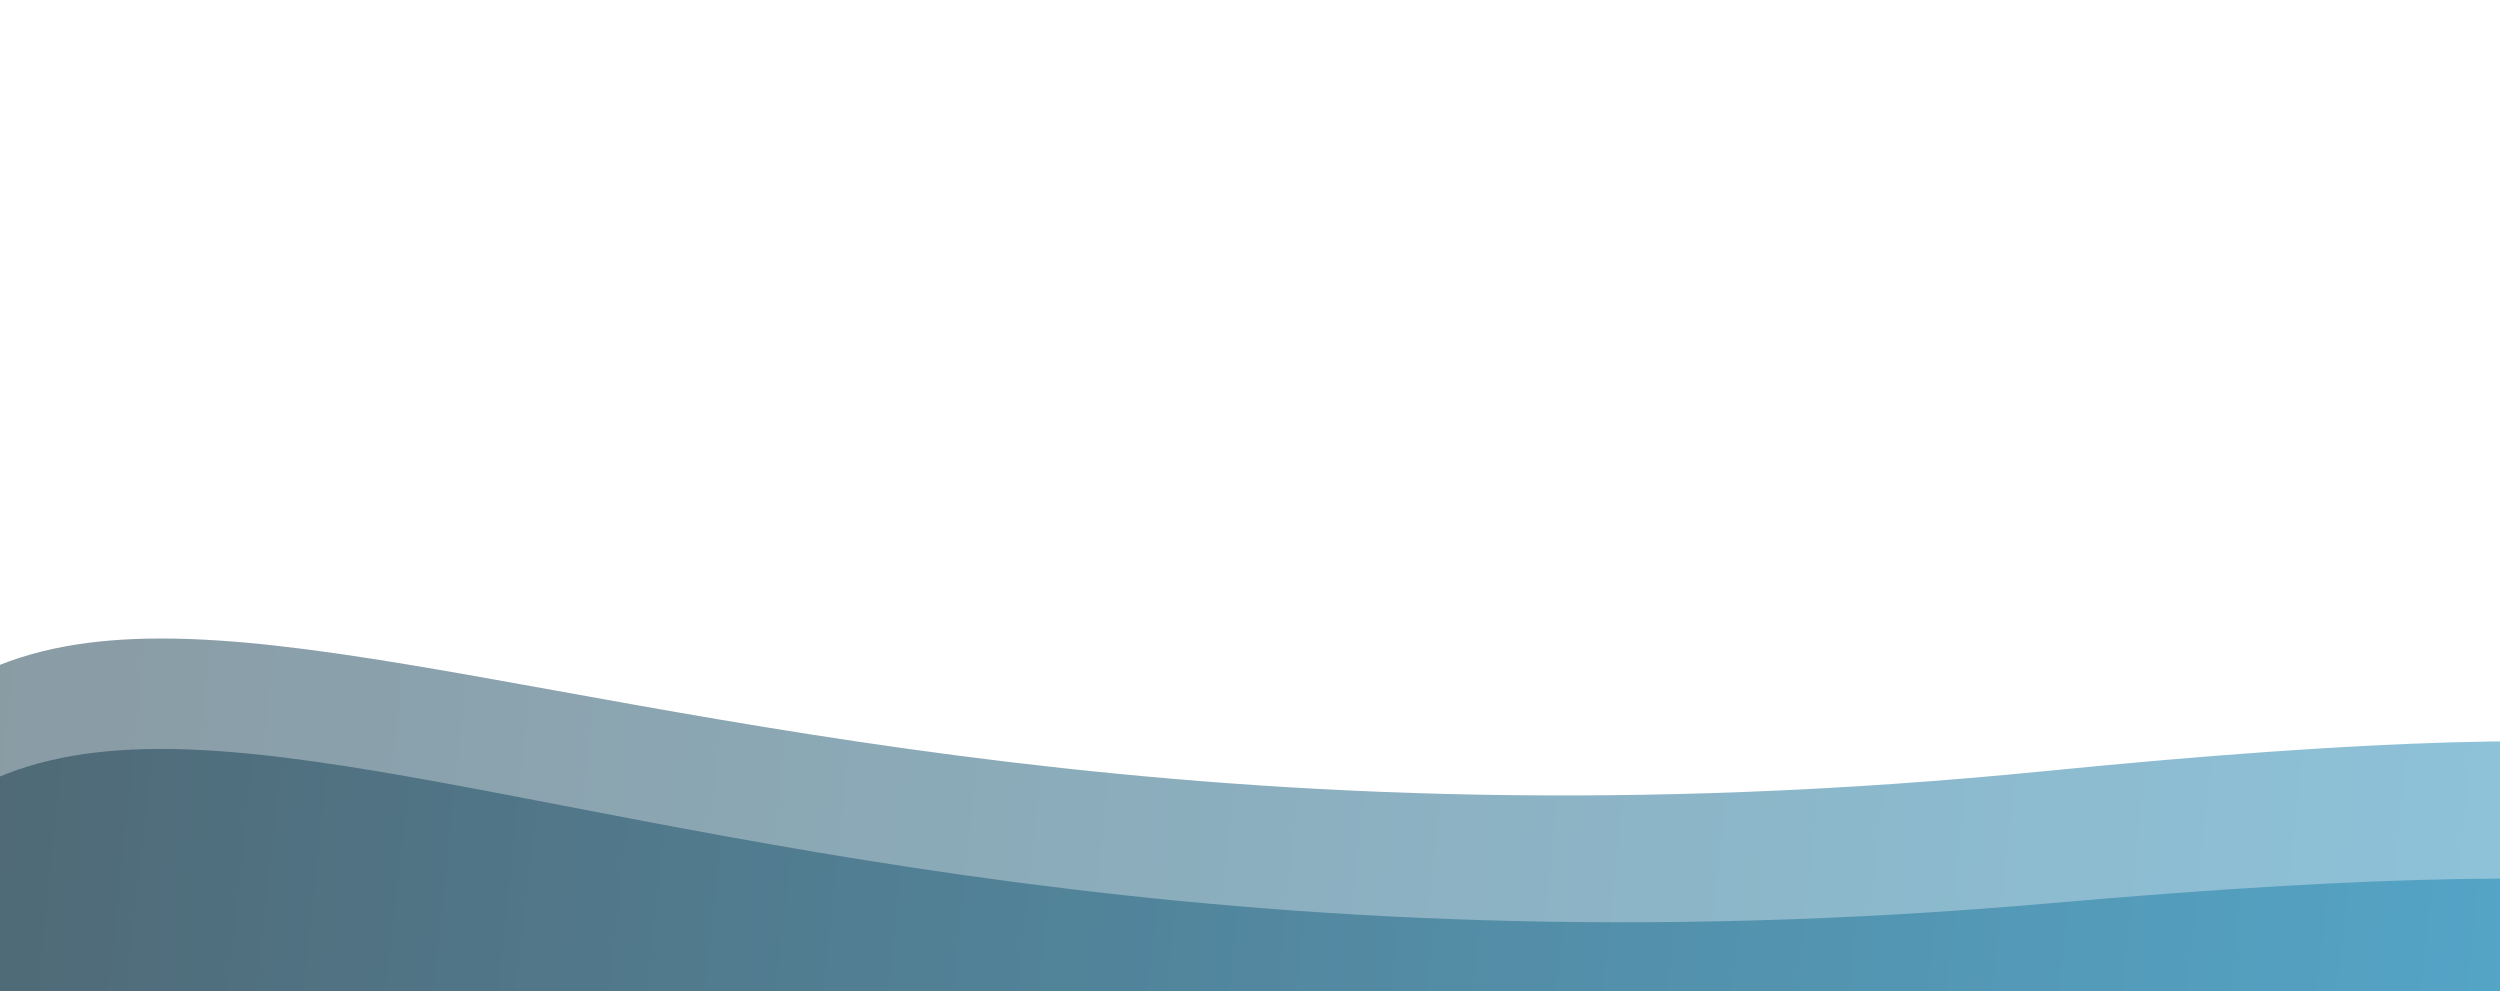 <svg width="1440" height="571" viewBox="0 0 1440 571" fill="none" xmlns="http://www.w3.org/2000/svg">
<path d="M646.653 892.418L142.105 1012.92L132.163 1011.31C-3.623 1098.93 -251.037 1162.75 -154.41 717.082C-33.626 160.001 222.591 604.489 1181.71 520.203C1949 452.774 1520.1 643.216 1209.74 746.866C1034.02 792.525 675.38 885.558 646.653 892.418Z" fill="url(#paint0_linear)" fill-opacity="0.5"/>
<path d="M647.061 822.481L143.844 948.749L133.887 947.255C-0.952 1036.42 -247.663 1103.08 -155.799 656.318C-40.968 97.871 219.967 539.414 1178.1 444.153C1944.6 367.945 1517.77 563.29 1208.55 670.488C1033.32 718.157 675.713 815.291 647.061 822.481Z" fill="url(#paint1_linear)" fill-opacity="0.5"/>
<defs>
<linearGradient id="paint0_linear" x1="1552.33" y1="728.557" x2="-332.738" y2="509.874" gradientUnits="userSpaceOnUse">
<stop stop-color="#1D8DBD"/>
<stop offset="1" stop-color="#142732"/>
</linearGradient>
<linearGradient id="paint1_linear" x1="1550.91" y1="648.259" x2="-336.172" y2="449.749" gradientUnits="userSpaceOnUse">
<stop stop-color="#1D8DBD"/>
<stop offset="1" stop-color="#142732"/>
</linearGradient>
</defs>
</svg>
